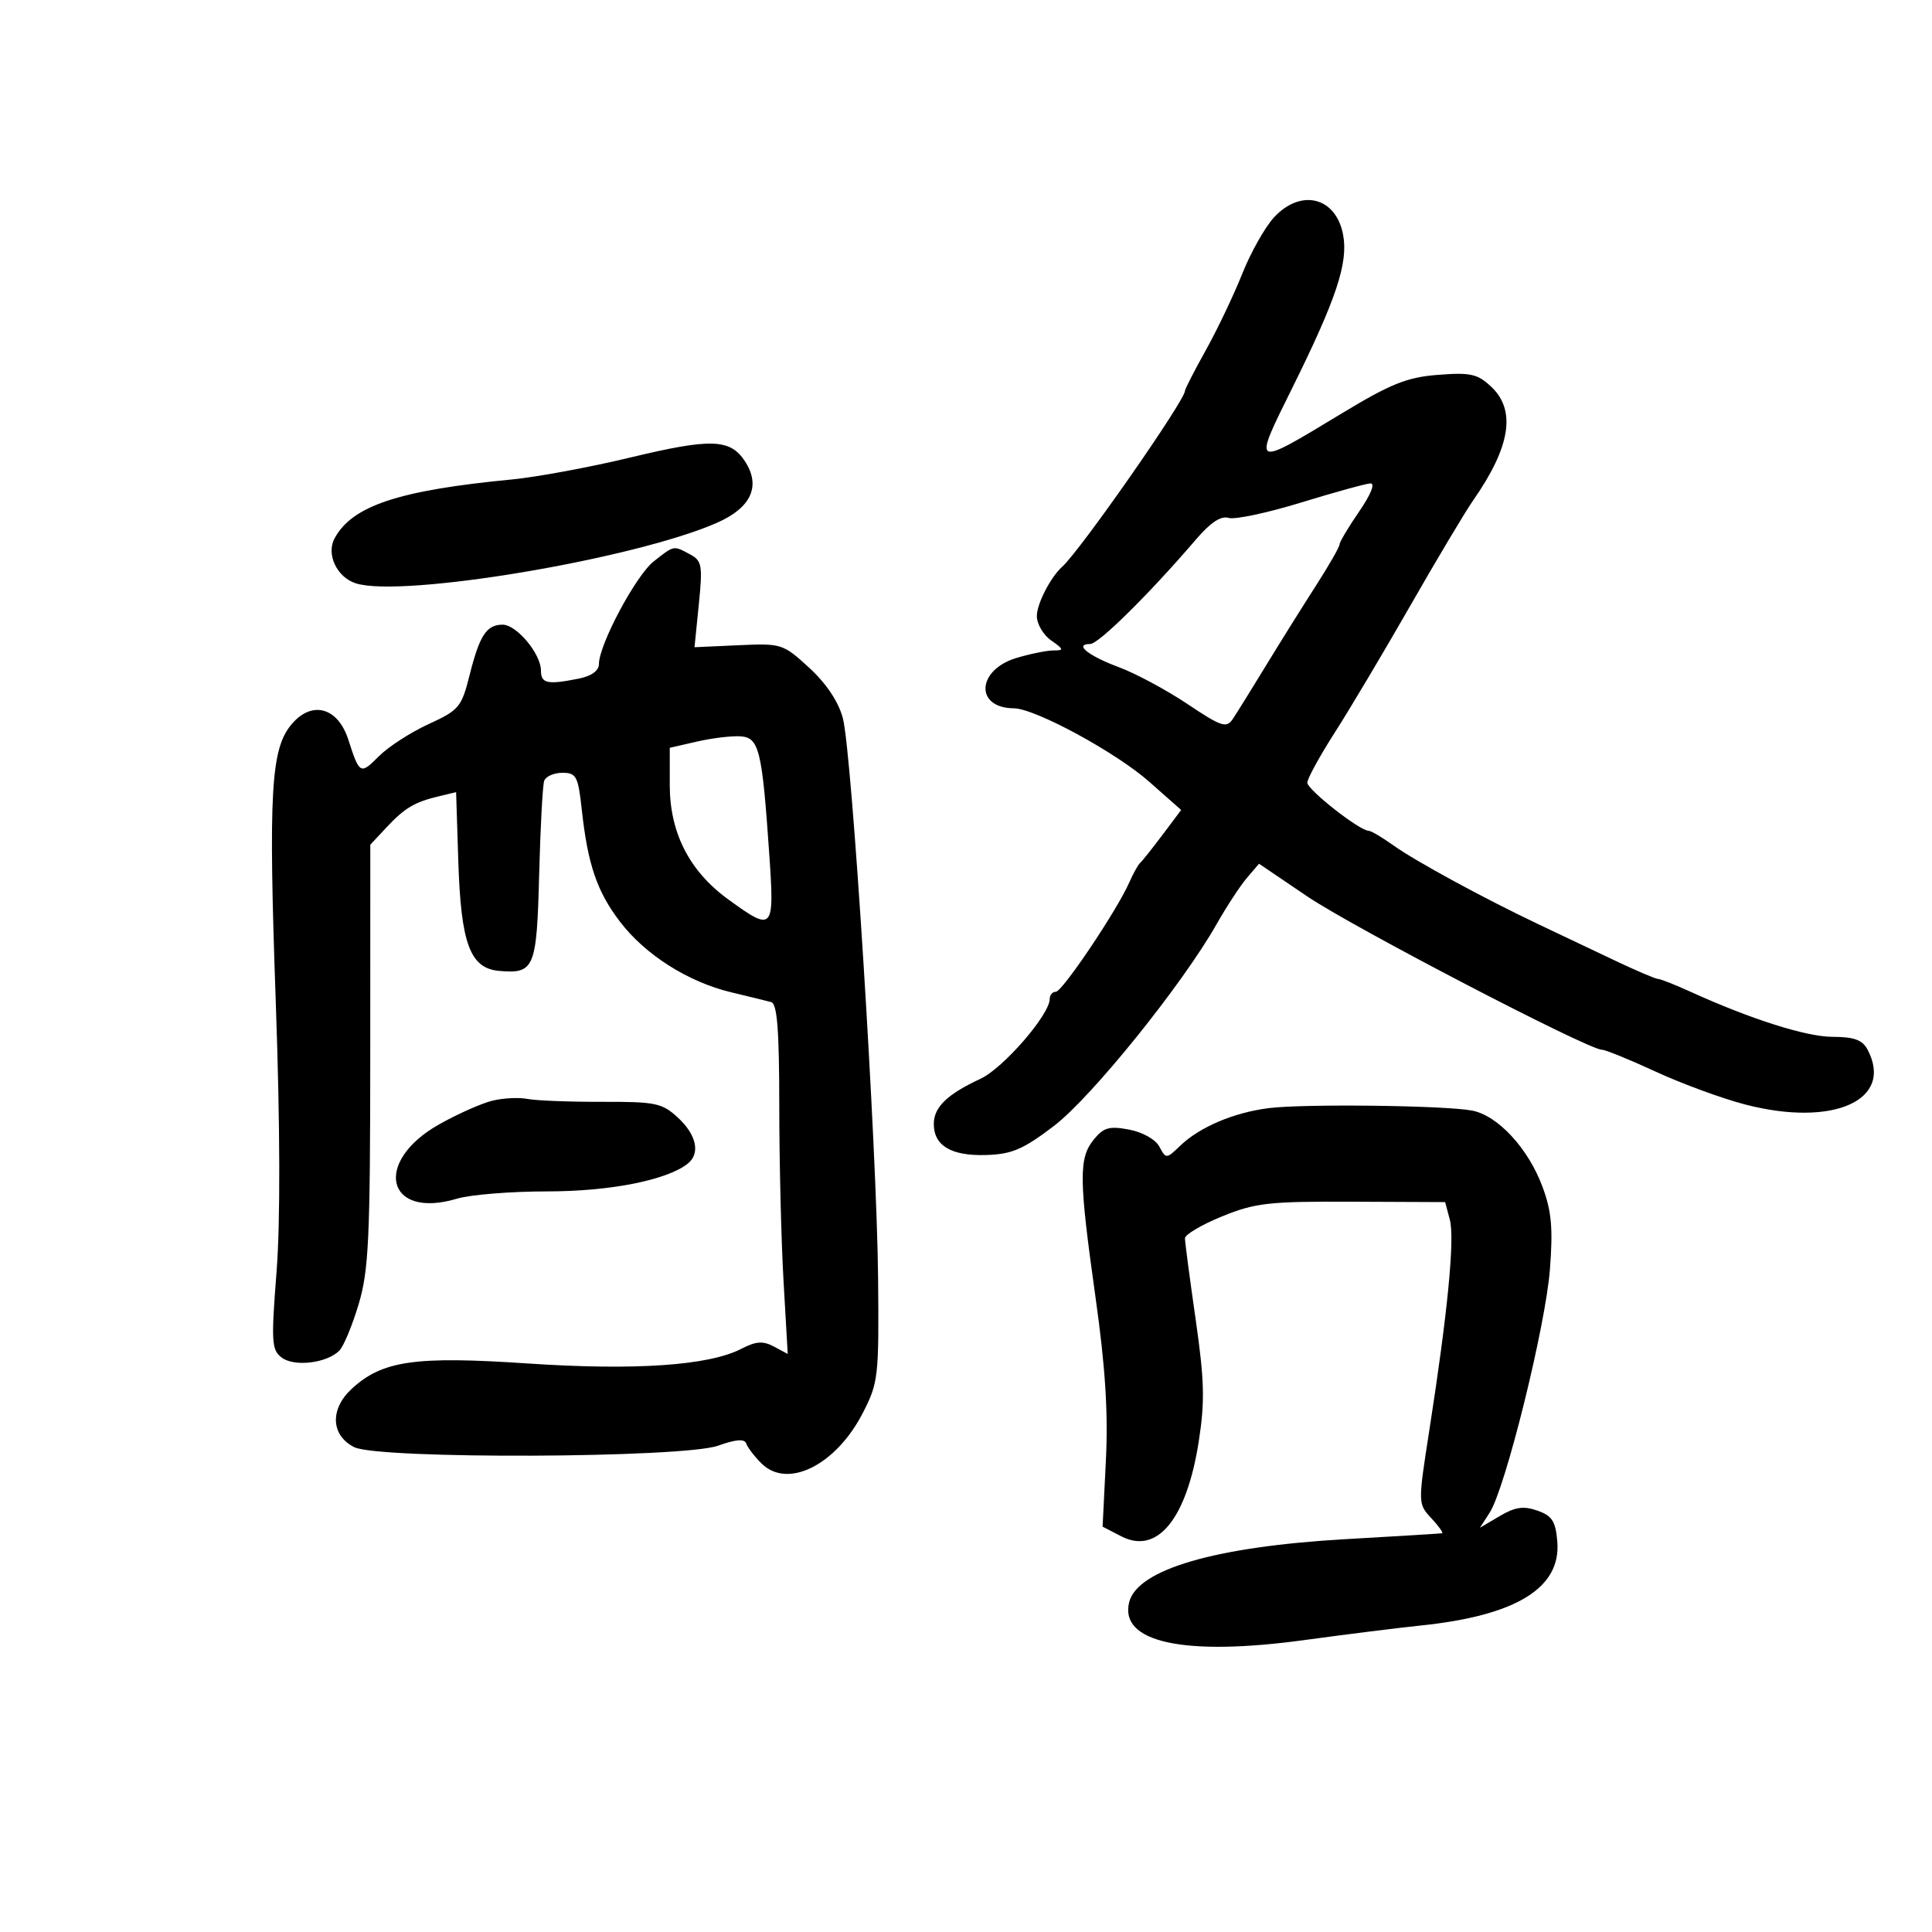 <svg xmlns="http://www.w3.org/2000/svg" width="300" height="300" viewBox="0 0 300 300" version="1.1">
	<path d="M 197.831 33.750 C 196.432 35.263, 194.213 39.200, 192.899 42.500 C 191.586 45.800, 189.046 51.131, 187.256 54.346 C 185.465 57.561, 184 60.417, 184 60.692 C 184 62.185, 167.723 85.508, 164.942 88 C 163.125 89.628, 161 93.761, 161 95.666 C 161 96.887, 162 98.587, 163.223 99.443 C 165.200 100.828, 165.240 101, 163.589 101 C 162.567 101, 159.982 101.524, 157.844 102.165 C 151.654 104.019, 151.338 109.936, 157.425 109.985 C 160.732 110.011, 173.271 116.813, 178.456 121.394 L 183.411 125.772 180.509 129.636 C 178.912 131.761, 177.348 133.725, 177.033 134 C 176.717 134.275, 175.960 135.640, 175.350 137.032 C 173.467 141.333, 164.957 154, 163.952 154 C 163.428 154, 163 154.502, 163 155.116 C 163 157.553, 155.786 165.871, 152.248 167.515 C 147.071 169.919, 145 171.924, 145 174.533 C 145 177.907, 147.716 179.519, 153.117 179.350 C 157.124 179.226, 158.872 178.478, 163.637 174.850 C 169.473 170.409, 183.561 152.937, 188.915 143.500 C 190.476 140.750, 192.596 137.514, 193.626 136.310 L 195.500 134.120 203 139.199 C 210.060 143.980, 246.609 163, 248.736 163 C 249.276 163, 253.044 164.535, 257.109 166.411 C 261.174 168.287, 267.425 170.581, 271 171.509 C 284.730 175.072, 294.175 170.801, 289.965 162.934 C 289.185 161.477, 287.857 161, 284.584 161 C 280.479 161, 271.831 158.251, 262.348 153.931 C 260.017 152.869, 257.803 152, 257.428 152 C 257.052 152, 253.990 150.690, 250.623 149.088 C 247.255 147.487, 242.025 145.003, 239 143.570 C 230.457 139.522, 219.800 133.729, 216.336 131.250 C 214.606 130.012, 212.884 129, 212.509 129 C 211.123 129, 203 122.622, 203 121.534 C 203 120.914, 204.912 117.421, 207.250 113.772 C 209.588 110.123, 214.875 101.240, 219 94.032 C 223.125 86.824, 227.509 79.480, 228.742 77.713 C 234.552 69.386, 235.455 63.716, 231.553 60.050 C 229.431 58.057, 228.338 57.812, 223.303 58.205 C 218.449 58.583, 215.982 59.576, 208.217 64.272 C 194.381 72.640, 194.490 72.697, 200.649 60.268 C 207.513 46.417, 209.375 40.810, 208.557 36.453 C 207.459 30.597, 202.015 29.225, 197.831 33.750 M 97.855 71.047 C 91.610 72.548, 83.350 74.079, 79.500 74.449 C 61.872 76.143, 54.674 78.537, 51.945 83.612 C 50.620 86.076, 52.319 89.649, 55.260 90.583 C 62.465 92.869, 98.636 86.793, 111.381 81.156 C 116.667 78.817, 118.182 75.452, 115.671 71.621 C 113.380 68.124, 110.412 68.028, 97.855 71.047 M 202 78.043 C 196.775 79.647, 191.723 80.717, 190.772 80.420 C 189.609 80.056, 187.978 81.124, 185.779 83.690 C 178.462 92.227, 170.600 100, 169.282 100 C 166.708 100, 168.970 101.824, 173.760 103.609 C 176.367 104.581, 181.159 107.156, 184.408 109.332 C 189.637 112.834, 190.441 113.103, 191.408 111.670 C 192.009 110.779, 194.300 107.095, 196.500 103.482 C 198.700 99.869, 202.188 94.288, 204.250 91.081 C 206.313 87.873, 208 84.936, 208 84.554 C 208 84.173, 209.372 81.867, 211.048 79.430 C 212.876 76.774, 213.576 75.025, 212.798 75.063 C 212.084 75.098, 207.225 76.439, 202 78.043 M 101.513 87.169 C 98.737 89.352, 93.002 100.103, 93.001 103.125 C 93 104.145, 91.836 104.983, 89.875 105.375 C 84.998 106.350, 84 106.140, 84 104.135 C 84 101.531, 80.221 97, 78.050 97 C 75.552 97, 74.472 98.646, 72.923 104.815 C 71.669 109.809, 71.285 110.269, 66.544 112.442 C 63.770 113.714, 60.302 115.957, 58.839 117.425 C 55.950 120.323, 55.829 120.257, 54.086 114.847 C 52.478 109.858, 48.485 108.735, 45.341 112.389 C 42.045 116.222, 41.664 122.790, 42.826 155.726 C 43.502 174.873, 43.543 189.783, 42.942 197.500 C 42.092 208.408, 42.166 209.619, 43.753 210.812 C 45.711 212.282, 50.766 211.669, 52.690 209.728 C 53.359 209.052, 54.712 205.800, 55.696 202.500 C 57.256 197.271, 57.487 192.305, 57.493 163.834 L 57.500 131.167 60 128.492 C 62.835 125.458, 64.368 124.547, 68.162 123.641 L 70.823 123.006 71.166 133.753 C 71.575 146.547, 72.999 150.368, 77.507 150.761 C 82.986 151.237, 83.344 150.377, 83.719 135.825 C 83.908 128.496, 84.260 121.938, 84.500 121.250 C 84.741 120.563, 86.012 120, 87.326 120 C 89.495 120, 89.773 120.530, 90.342 125.750 C 91.268 134.249, 92.710 138.465, 96.290 143.146 C 100.202 148.261, 106.850 152.479, 113.517 154.078 C 116.258 154.735, 119.063 155.422, 119.750 155.605 C 120.683 155.853, 121.001 159.940, 121.005 171.719 C 121.007 180.398, 121.304 192.617, 121.664 198.871 L 122.319 210.241 120.169 209.090 C 118.481 208.187, 117.394 208.262, 115.116 209.440 C 110.062 212.054, 98.603 212.838, 81.882 211.715 C 64.415 210.542, 59.334 211.280, 54.585 215.684 C 51.195 218.827, 51.382 222.891, 55 224.712 C 58.774 226.612, 106.073 226.421, 111.500 224.485 C 114.283 223.492, 115.614 223.391, 115.875 224.154 C 116.081 224.757, 117.141 226.141, 118.229 227.229 C 122.270 231.270, 129.791 227.535, 133.971 219.414 C 136.390 214.714, 136.493 213.803, 136.350 198.500 C 136.159 178.227, 132.293 116.799, 130.873 111.500 C 130.188 108.942, 128.306 106.127, 125.651 103.691 C 121.584 99.958, 121.361 99.887, 114.671 100.191 L 107.843 100.500 108.514 93.835 C 109.123 87.789, 108.997 87.069, 107.159 86.085 C 104.535 84.681, 104.721 84.645, 101.513 87.169 M 108.250 115.145 L 104 116.118 104 121.902 C 104 129.308, 107.046 135.272, 113.057 139.640 C 120.073 144.737, 120.265 144.530, 119.459 132.750 C 118.343 116.432, 117.880 114.528, 114.978 114.336 C 113.615 114.246, 110.588 114.610, 108.250 115.145 M 76.442 170.917 C 74.760 171.331, 71.053 172.979, 68.204 174.581 C 57.843 180.405, 59.990 189.417, 70.957 186.131 C 73.033 185.509, 79.320 185, 84.928 185 C 94.673 185, 103.458 183.279, 106.750 180.725 C 108.779 179.151, 108.190 176.257, 105.296 173.573 C 102.814 171.272, 101.840 171.068, 93.450 171.091 C 88.423 171.105, 83.227 170.902, 81.905 170.641 C 80.582 170.380, 78.124 170.504, 76.442 170.917 M 197 172.071 C 191.588 172.758, 186.295 175.002, 183.287 177.887 C 181.106 179.978, 181.060 179.980, 180.025 178.047 C 179.423 176.922, 177.415 175.793, 175.314 175.399 C 172.242 174.823, 171.357 175.076, 169.826 176.967 C 167.490 179.851, 167.528 183.089, 170.115 201.471 C 171.643 212.331, 172.088 219.351, 171.721 226.779 L 171.212 237.059 174.115 238.560 C 179.706 241.451, 184.272 235.853, 186.144 223.812 C 187.109 217.607, 187.025 214.366, 185.654 204.832 C 184.744 198.509, 184 192.862, 184 192.284 C 184 191.705, 186.588 190.176, 189.750 188.885 C 194.902 186.782, 197.003 186.544, 209.950 186.600 L 224.400 186.662 225.127 189.383 C 225.913 192.321, 224.804 203.742, 221.960 222 C 220.170 233.495, 220.170 233.501, 222.259 235.750 C 223.408 236.988, 224.158 238.038, 223.924 238.085 C 223.691 238.132, 216.975 238.543, 209 238.997 C 188.761 240.151, 176.620 243.682, 175.338 248.788 C 173.772 255.030, 183.860 257.217, 202.500 254.674 C 209.100 253.774, 217.200 252.760, 220.500 252.422 C 235.383 250.893, 242.412 246.598, 241.818 239.393 C 241.556 236.210, 241.015 235.367, 238.726 234.567 C 236.571 233.814, 235.266 234.002, 232.878 235.413 L 229.804 237.229 231.325 234.864 C 233.765 231.070, 239.991 205.930, 240.670 197.126 C 241.164 190.718, 240.926 188.069, 239.517 184.277 C 237.296 178.300, 232.570 173.198, 228.559 172.445 C 224.271 171.641, 202.432 171.382, 197 172.071" stroke="none" fill="black" fill-rule="evenodd"/>
</svg>